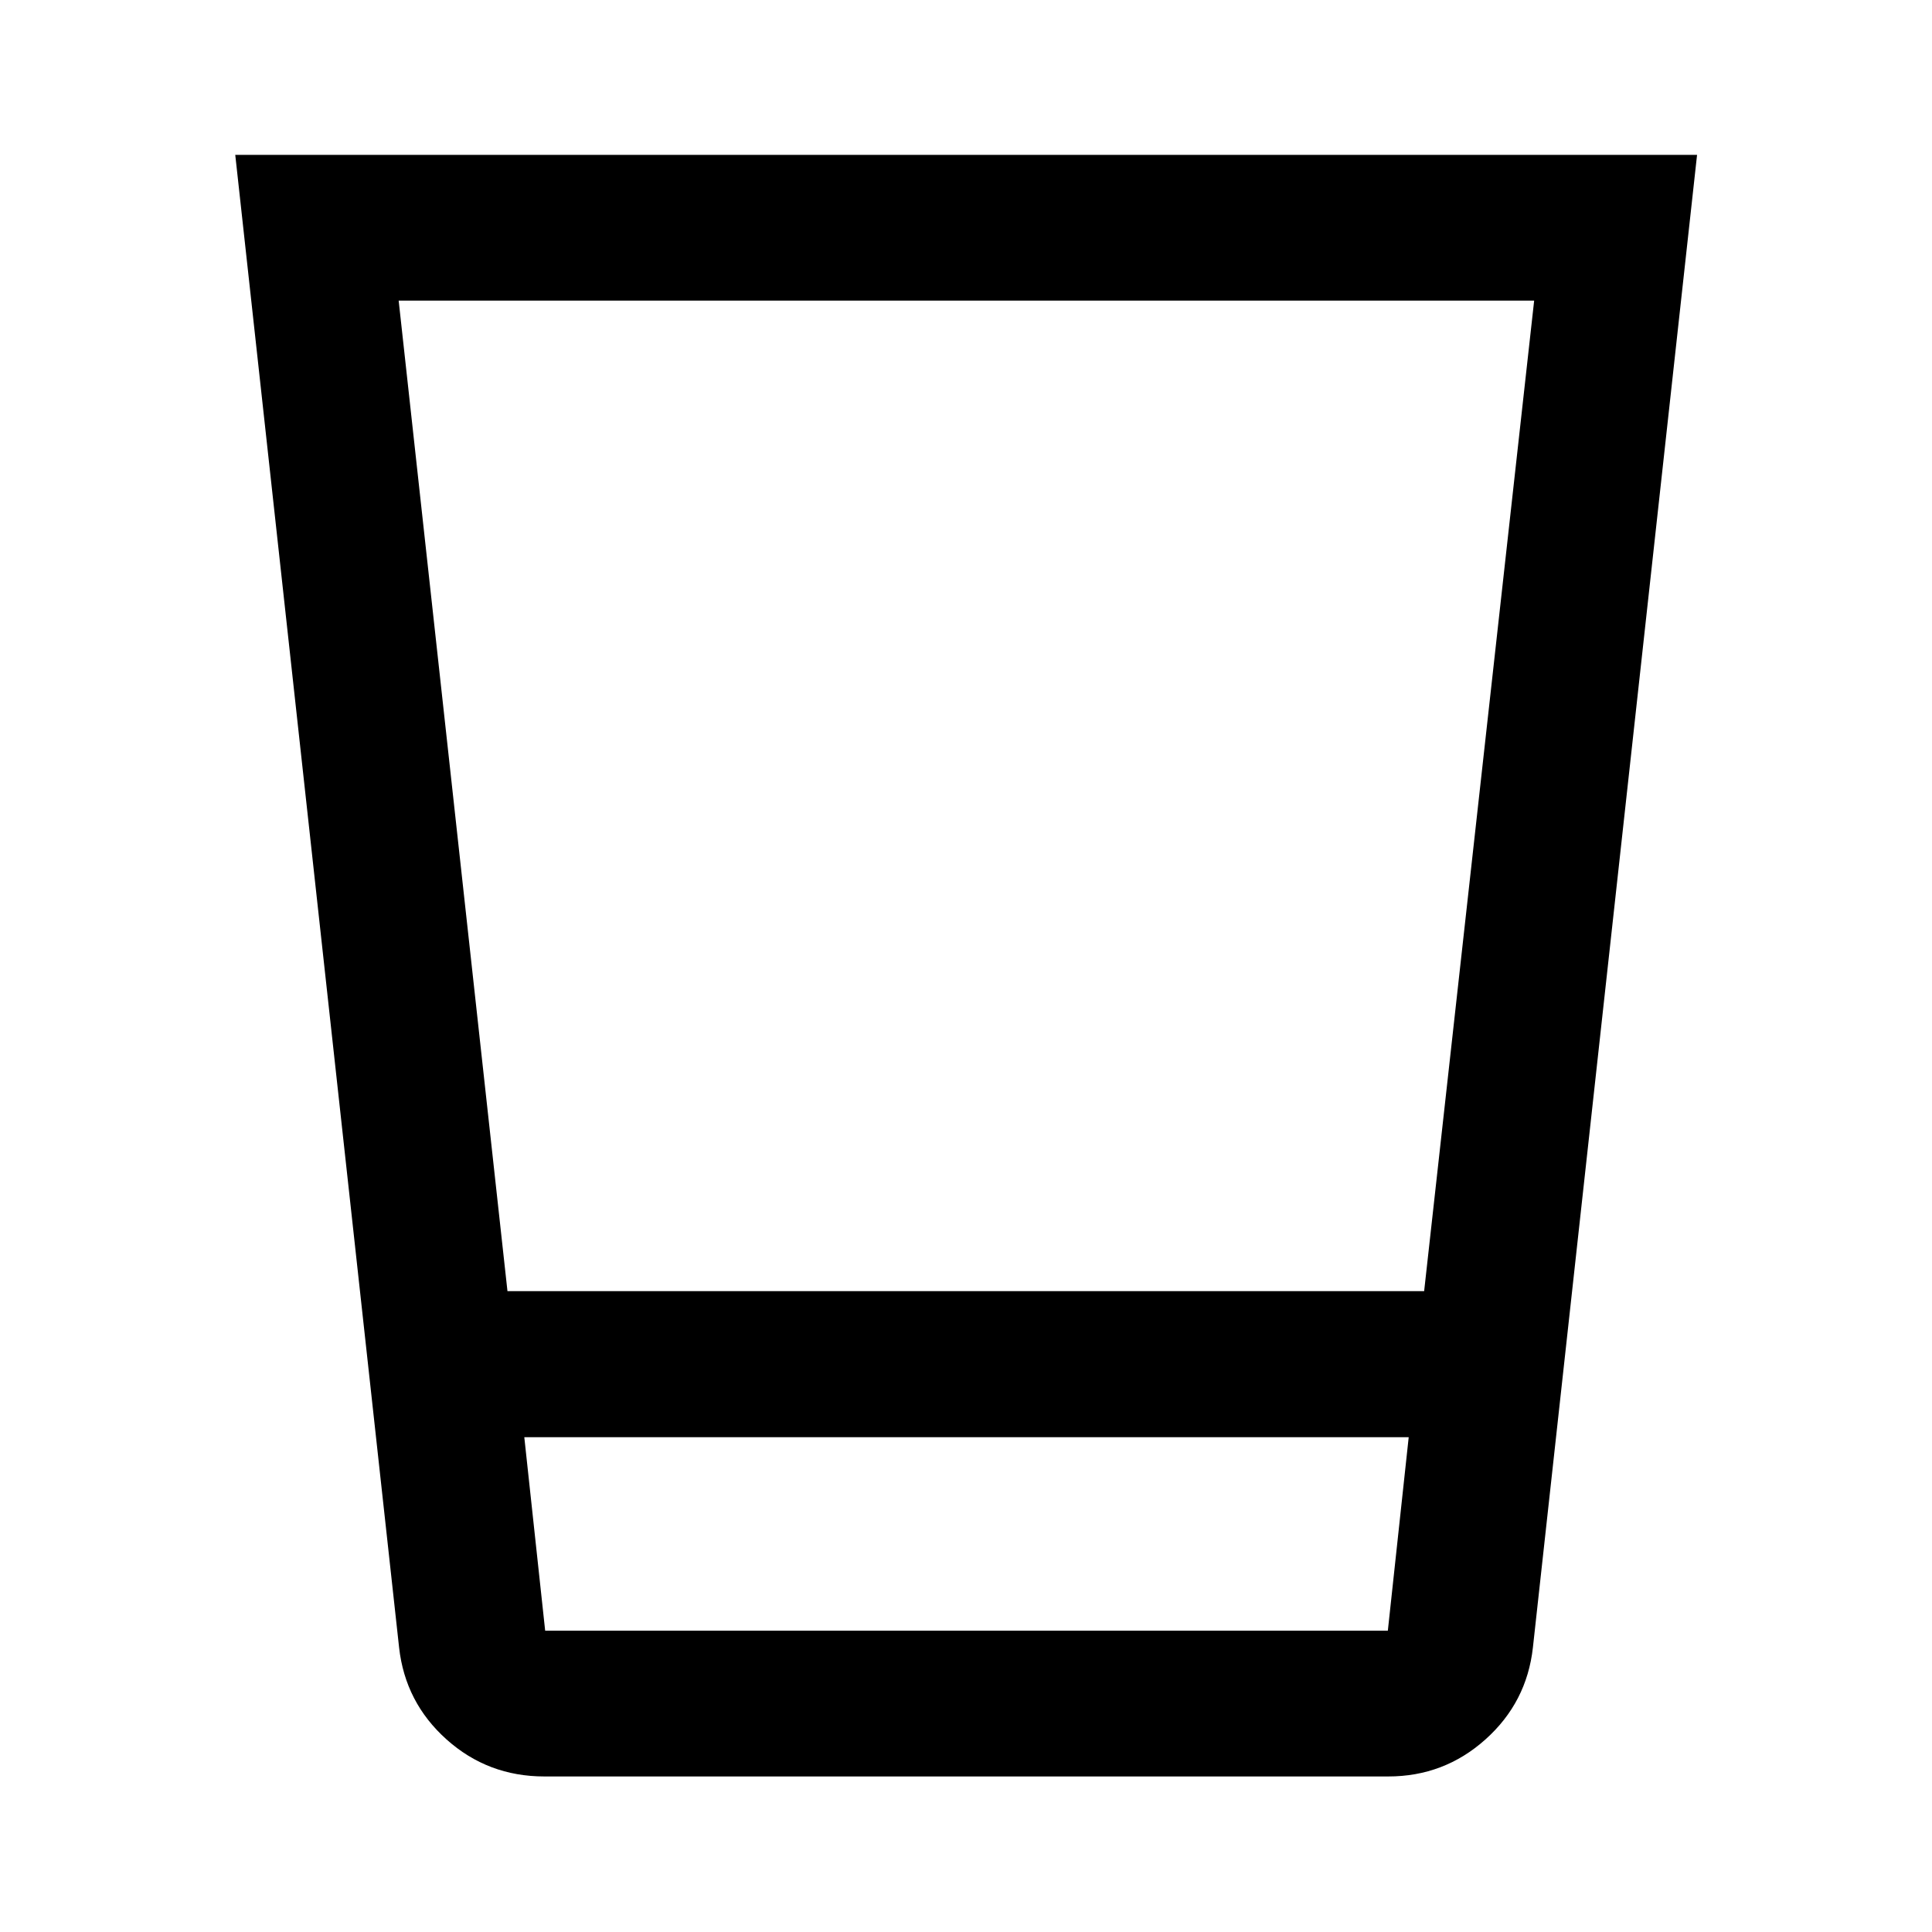 <svg xmlns="http://www.w3.org/2000/svg" height="40" viewBox="0 96 960 960" width="40"><path d="M270.485 978.71q-28.052 0-48.593-18.386-20.541-18.387-23.58-45.657l-81.414-741.711h726.363l-81.573 741.711q-3.04 27.27-23.591 45.657-20.55 18.386-48.249 18.386H270.485Zm429.494-168.58H260.521l10.37 96.16h418.718l10.37-96.16ZM198.094 245.377l54.062 492.174h455.493l54.663-492.174H198.094ZM689.609 906.29H270.891h418.718Z"/></svg>